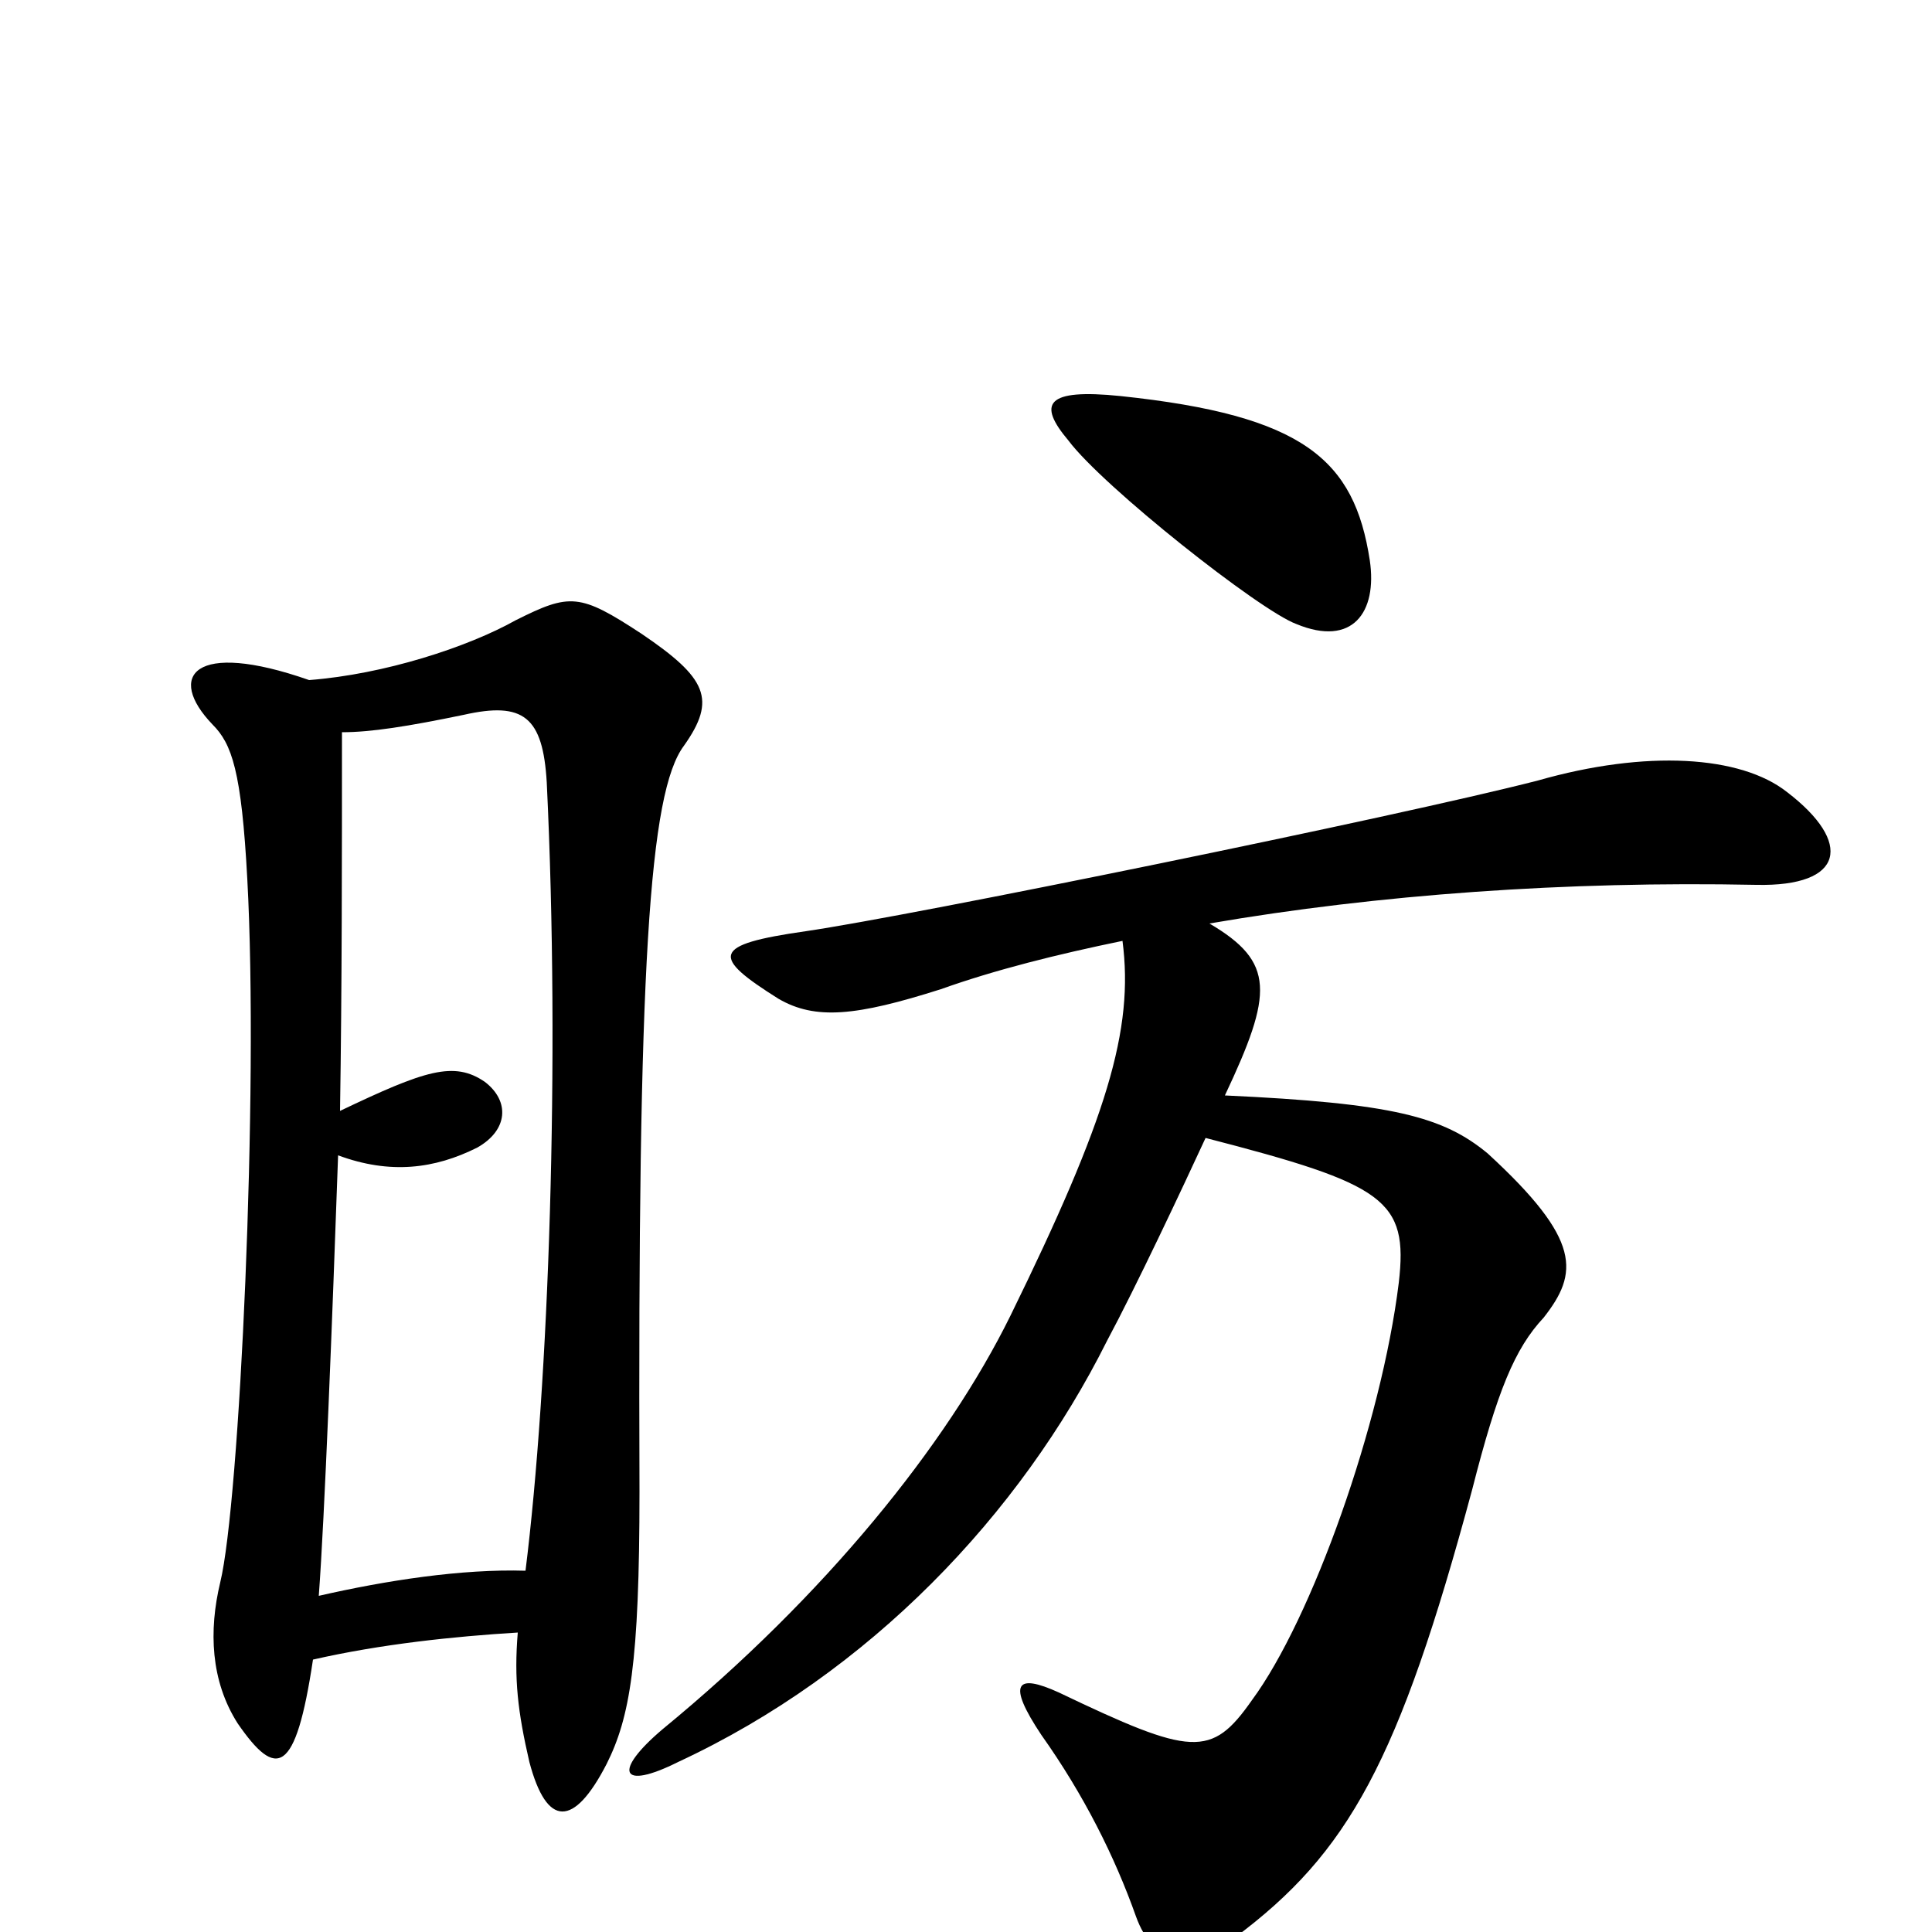 <svg xmlns="http://www.w3.org/2000/svg" viewBox="0 -1000 1000 1000">
	<path fill="#000000" d="M709 -710C701 -762 675 -785 580 -795C541 -799 537 -791 553 -772C571 -748 652 -684 671 -677C700 -665 713 -683 709 -710ZM581 -513C587 -467 573 -421 523 -319C490 -252 427 -174 343 -105C317 -83 321 -73 351 -88C450 -134 528 -216 573 -306C588 -334 612 -385 624 -411C717 -387 729 -379 724 -336C715 -263 679 -162 648 -120C627 -90 617 -91 548 -124C526 -134 521 -129 539 -102C561 -71 577 -39 588 -8C597 17 616 19 639 3C698 -41 724 -88 762 -229C775 -280 784 -302 799 -318C817 -341 819 -358 770 -403C747 -422 721 -429 634 -433C659 -486 660 -502 626 -522C713 -537 811 -544 909 -542C955 -541 959 -564 925 -590C901 -609 852 -612 796 -596C722 -577 472 -526 417 -518C368 -511 368 -505 403 -483C422 -472 443 -474 487 -488C515 -498 547 -506 581 -513ZM272 -187C239 -188 200 -182 165 -174C168 -214 172 -317 175 -402C202 -392 225 -395 247 -406C263 -415 264 -430 251 -440C235 -451 220 -446 176 -425C177 -489 177 -556 177 -621C192 -621 211 -624 240 -630C271 -637 281 -629 283 -595C290 -450 284 -283 272 -187ZM160 -648C100 -669 86 -650 110 -625C120 -615 125 -601 128 -545C134 -435 124 -222 114 -181C108 -156 109 -130 123 -108C143 -79 153 -81 162 -141C197 -149 235 -153 268 -155C266 -131 268 -114 274 -88C283 -54 297 -54 314 -87C326 -111 331 -139 331 -228C330 -500 336 -590 354 -614C371 -638 366 -649 332 -672C300 -693 295 -693 267 -679C242 -665 199 -651 160 -648Z"/>
</svg>